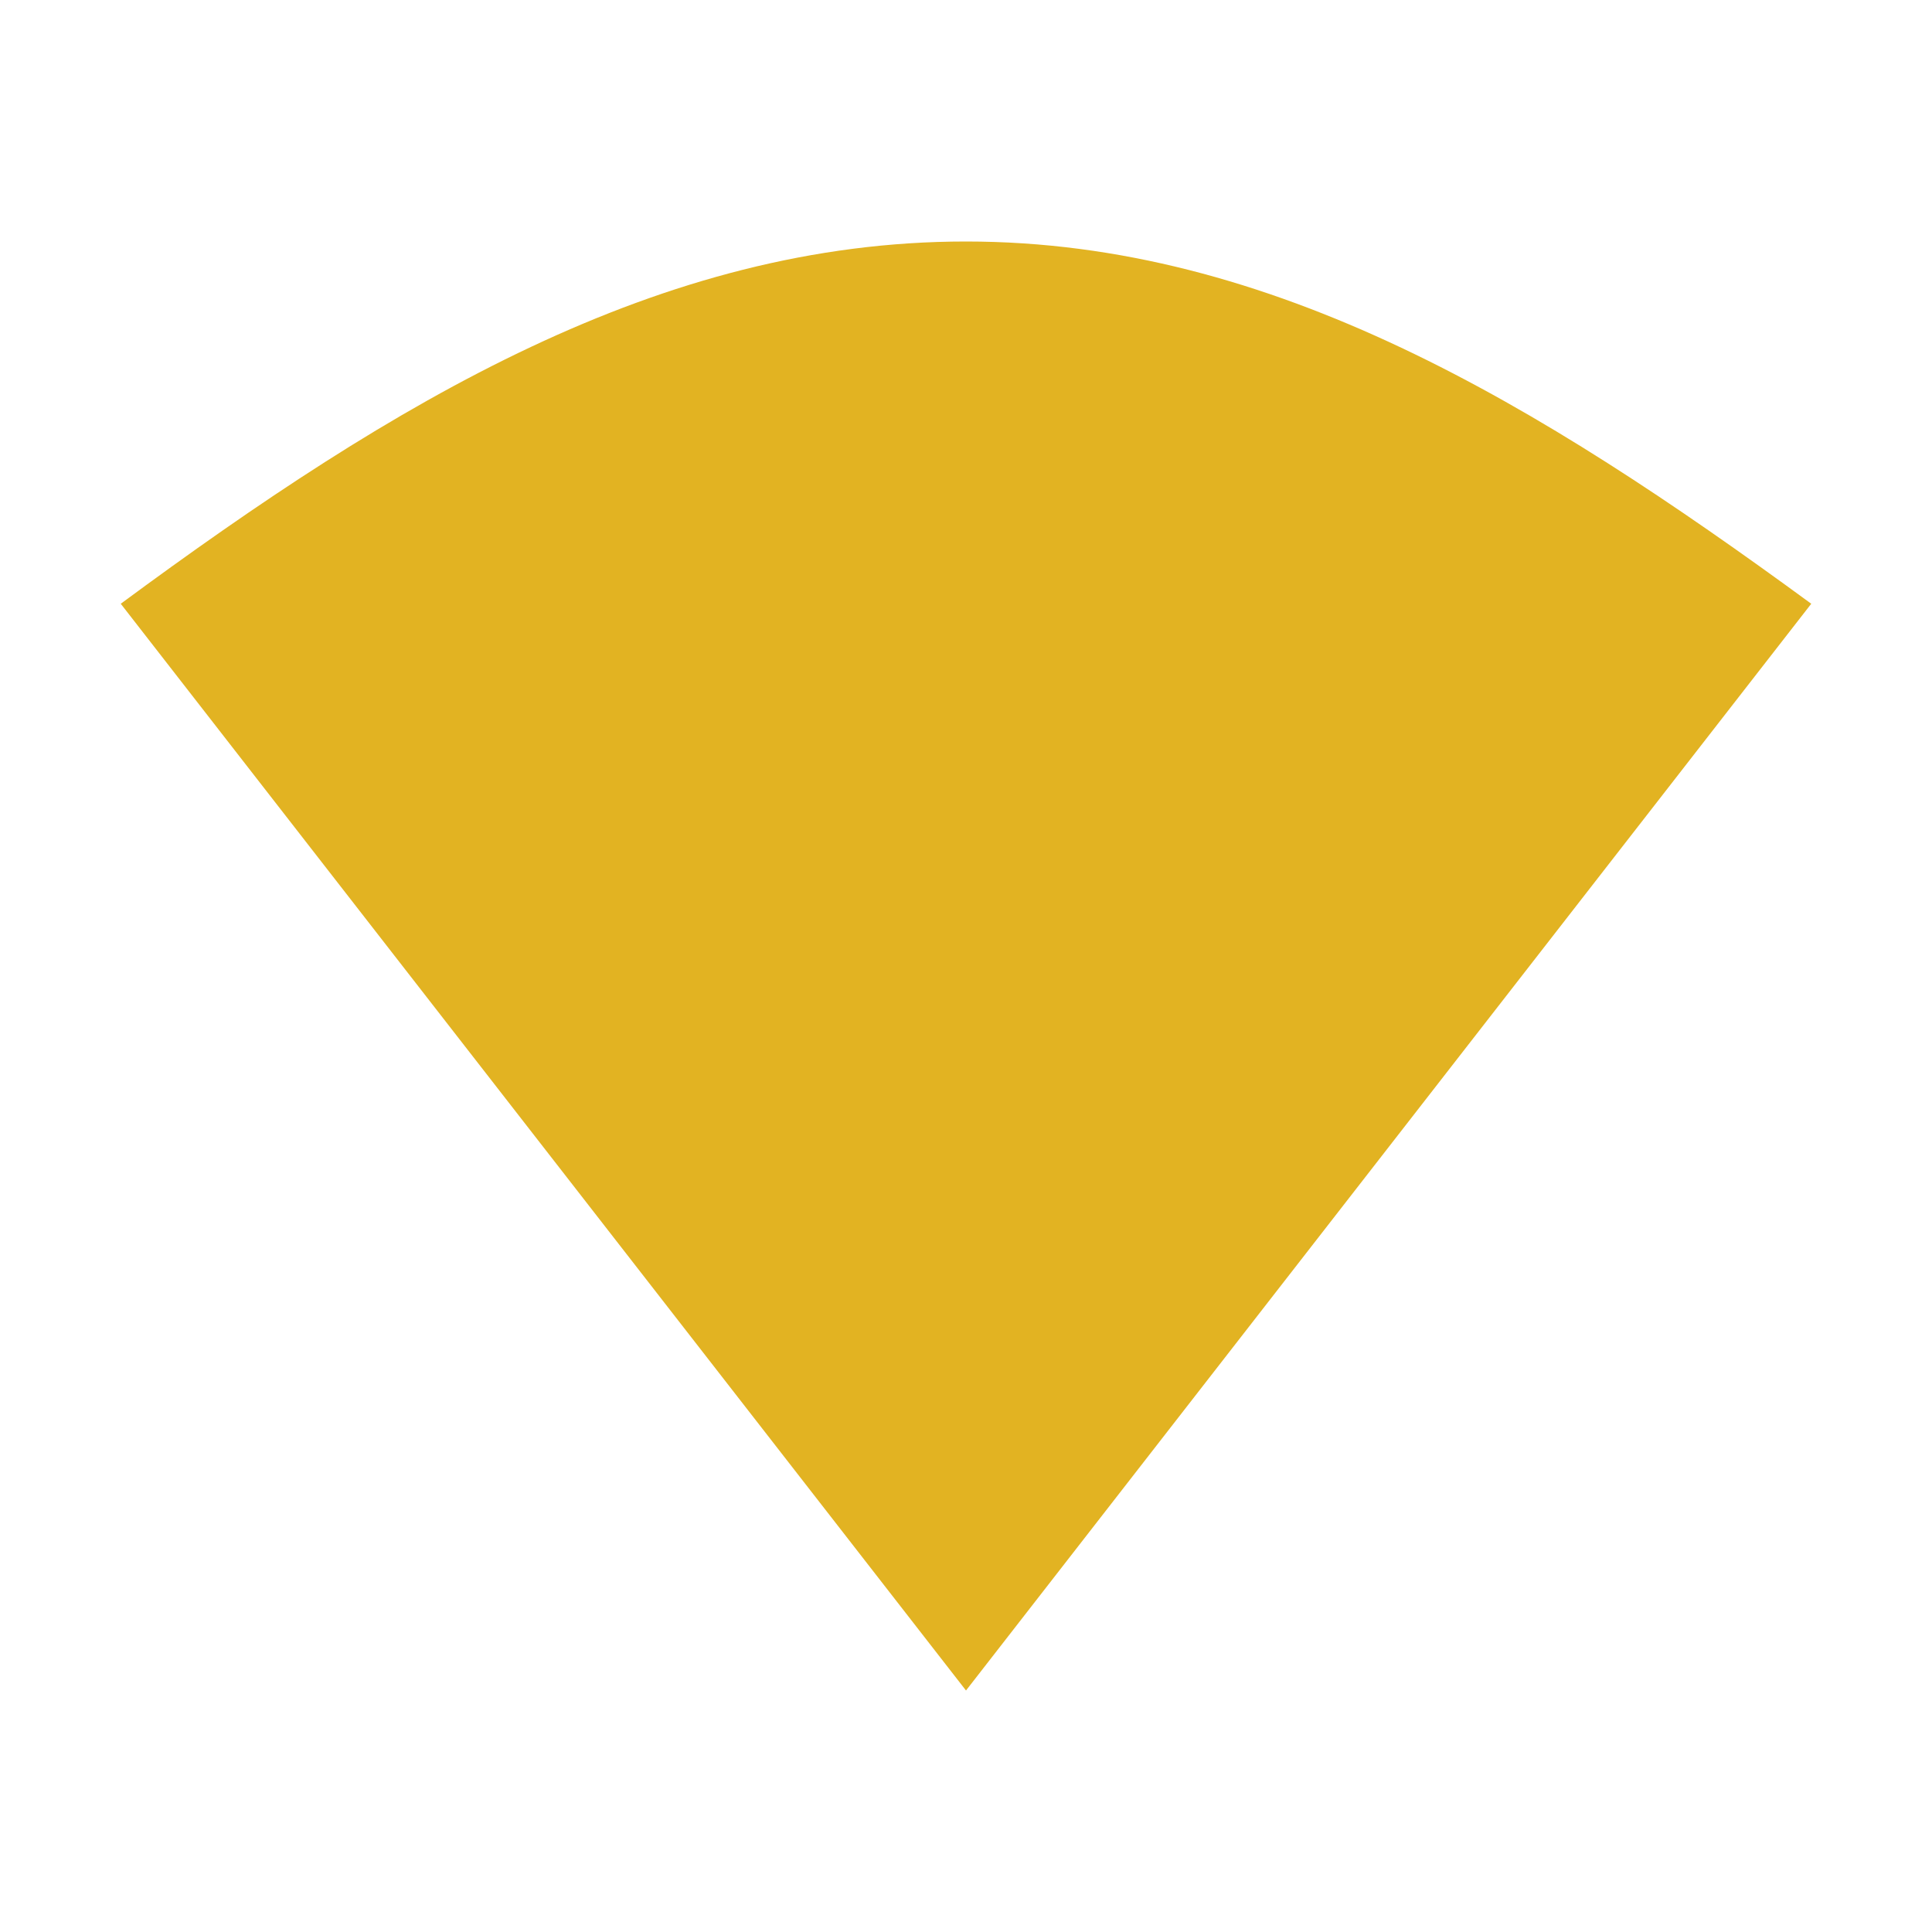 <svg width="16" height="16" version="1.1" xmlns="http://www.w3.org/2000/svg">
<defs>
<style id="current-color-scheme" type="text/css">.ColorScheme-Text { color:#666666; } .ColorScheme-Highlight { color:#4285f4; }</style>
</defs>
<path class="ColorScheme-Text" d="m8 2c-2.539 0-4.735 1.328-7 3l7 9 7-9c-2.257-1.653-4.461-3-7-3z" fill="#e2b322"/>
</svg>
